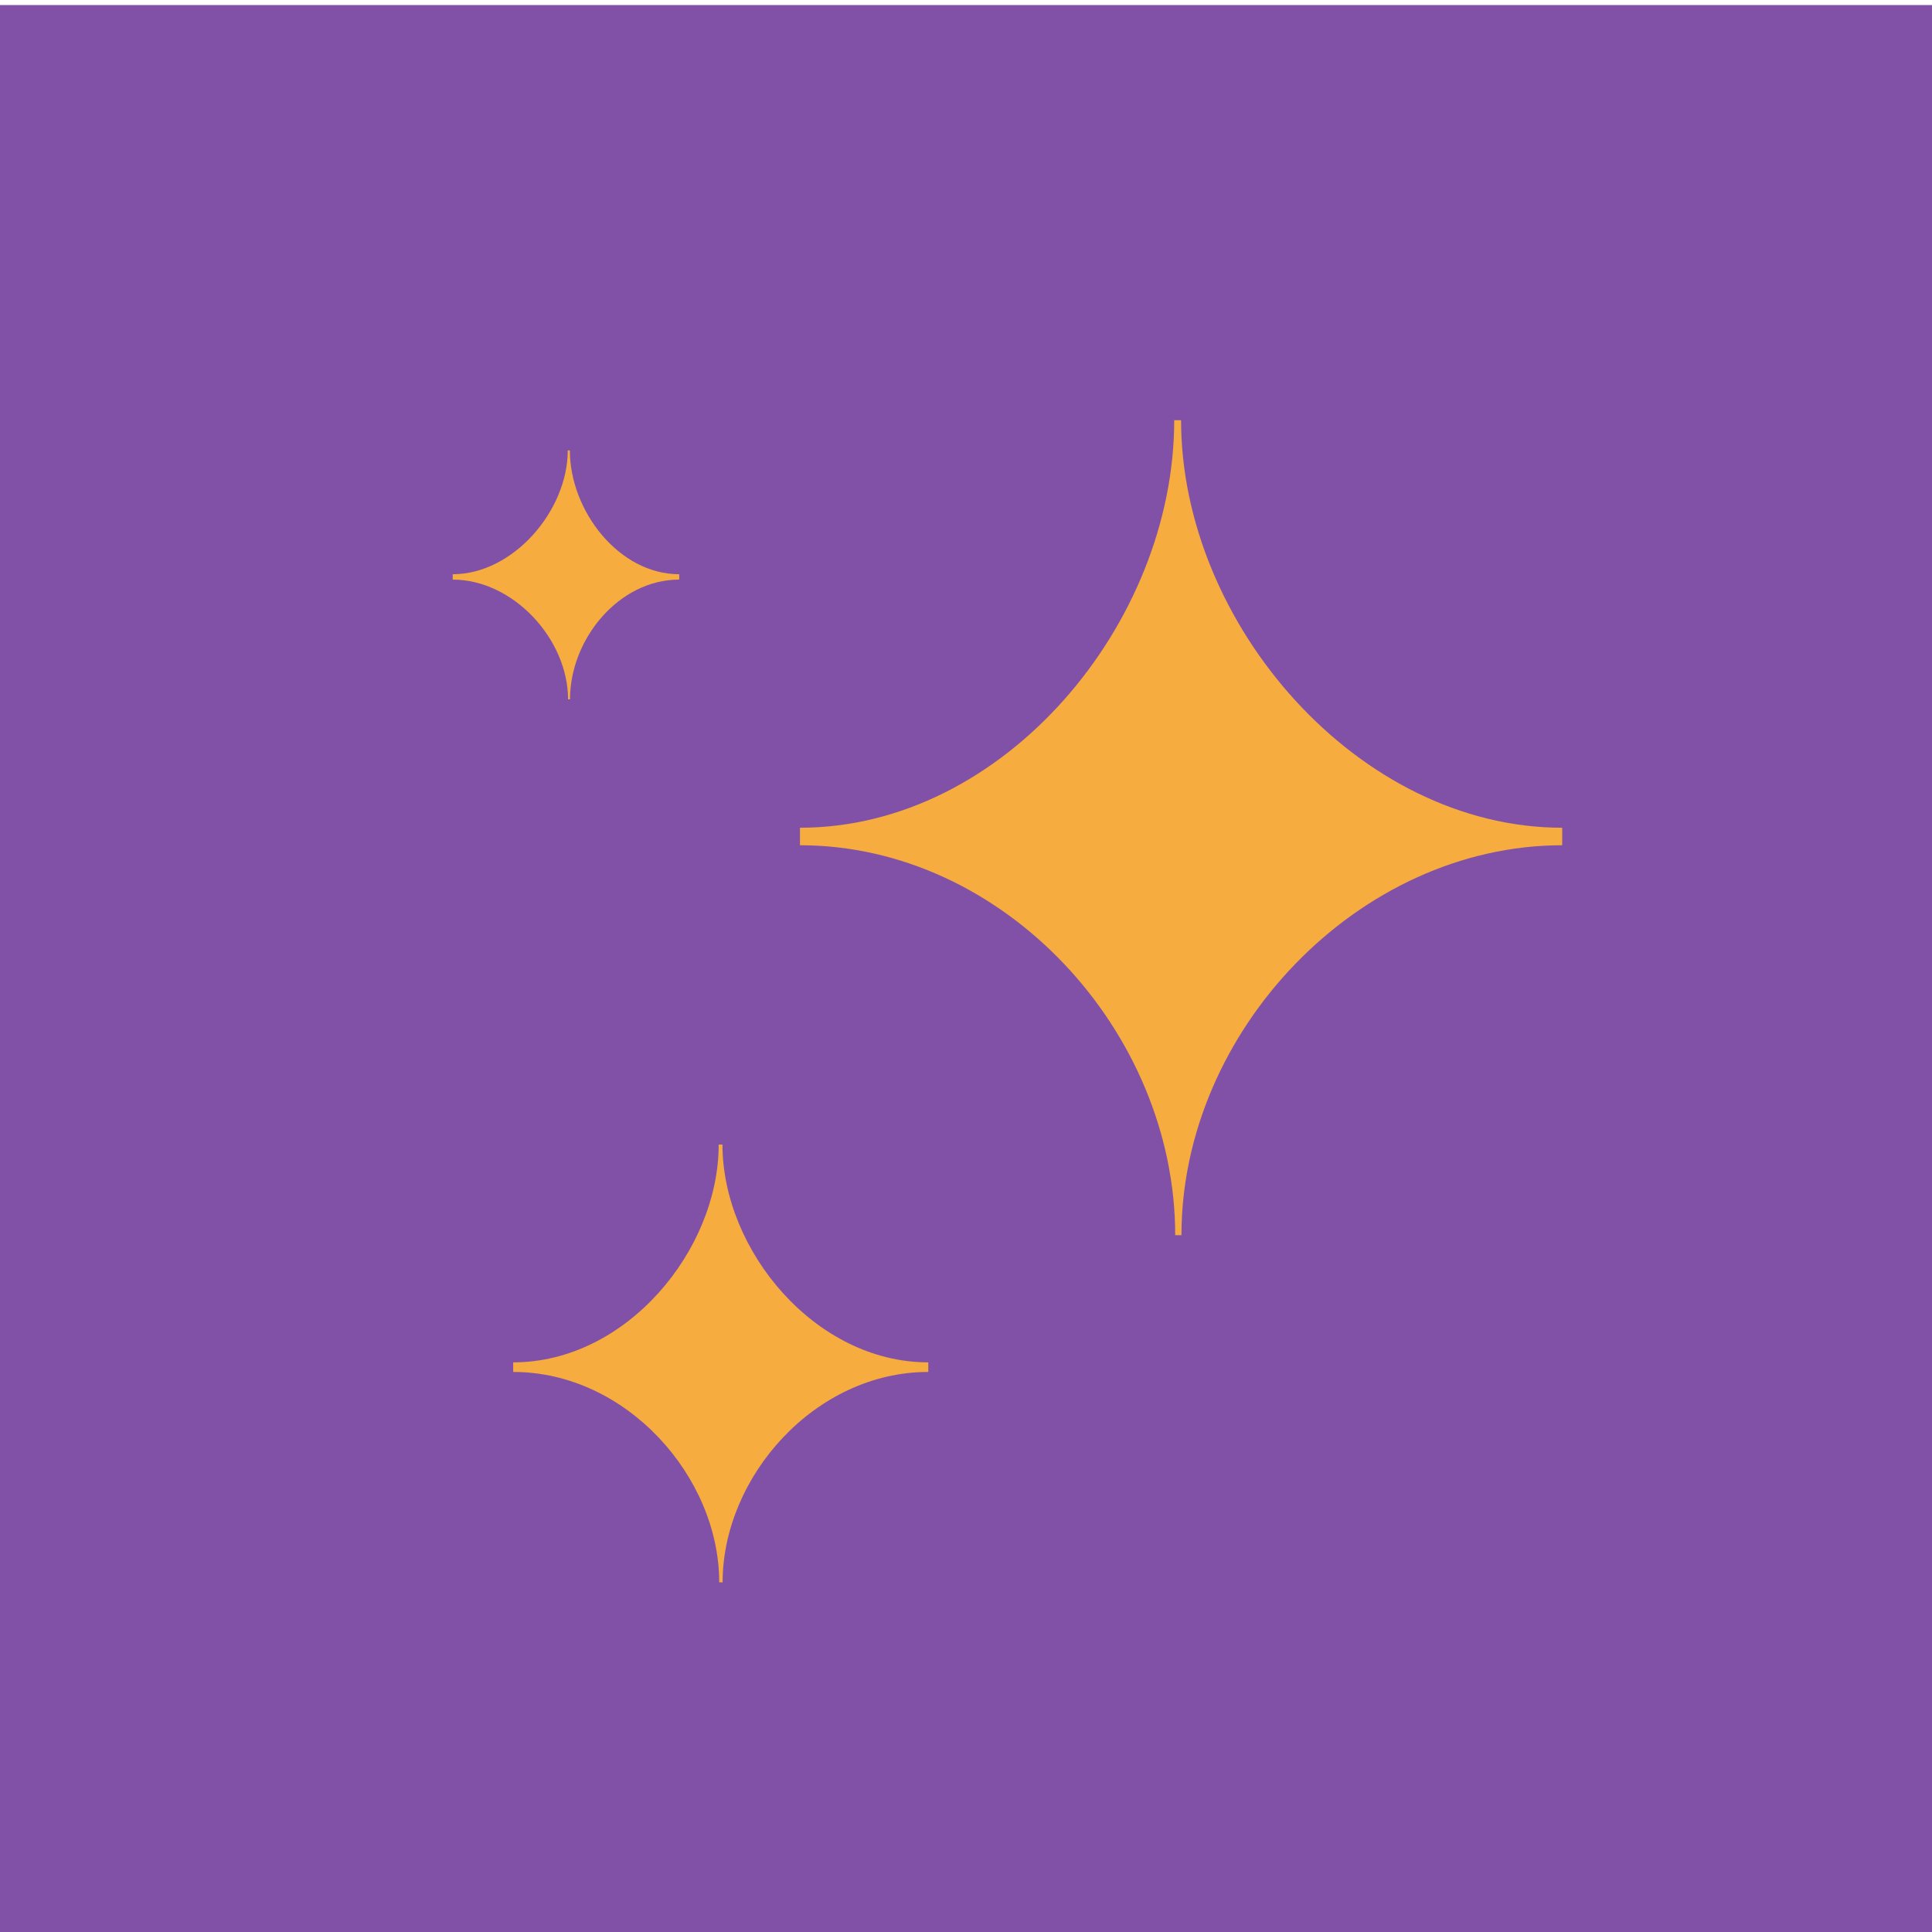<svg id="Layer_1" data-name="Layer 1" xmlns="http://www.w3.org/2000/svg" viewBox="0 0 256 256"><defs><style>.cls-1{fill:#8151a8;}.cls-2{fill:#f6ac3e;}</style></defs><title>icon</title><rect class="cls-1" y="0.67" width="256" height="256"/><path class="cls-2" d="M156.55,163.67c0-27,23.45-51.67,50.45-51.67v-2.32c-27,0-50.5-27-50.5-54h-.91c0,27-22.59,54-49.59,54V112c27,0,49.72,24.67,49.72,51.67Z"/><path class="cls-2" d="M95.75,209.67c0-14,12.25-27.88,27.25-27.88v-1.27c-15,0-27.27-14.86-27.27-28.86h-.5c0,14-12.23,28.86-27.23,28.86v1.27c15,0,27.3,13.88,27.3,27.88Z"/><path class="cls-2" d="M75.53,92.67c0-8,6.47-15.87,14.47-15.87v-.71c-8,0-14.49-8.41-14.49-16.41h-.28c0,8-7.24,16.41-15.24,16.41v.71c8,0,15.28,7.87,15.28,15.87Z"/></svg>